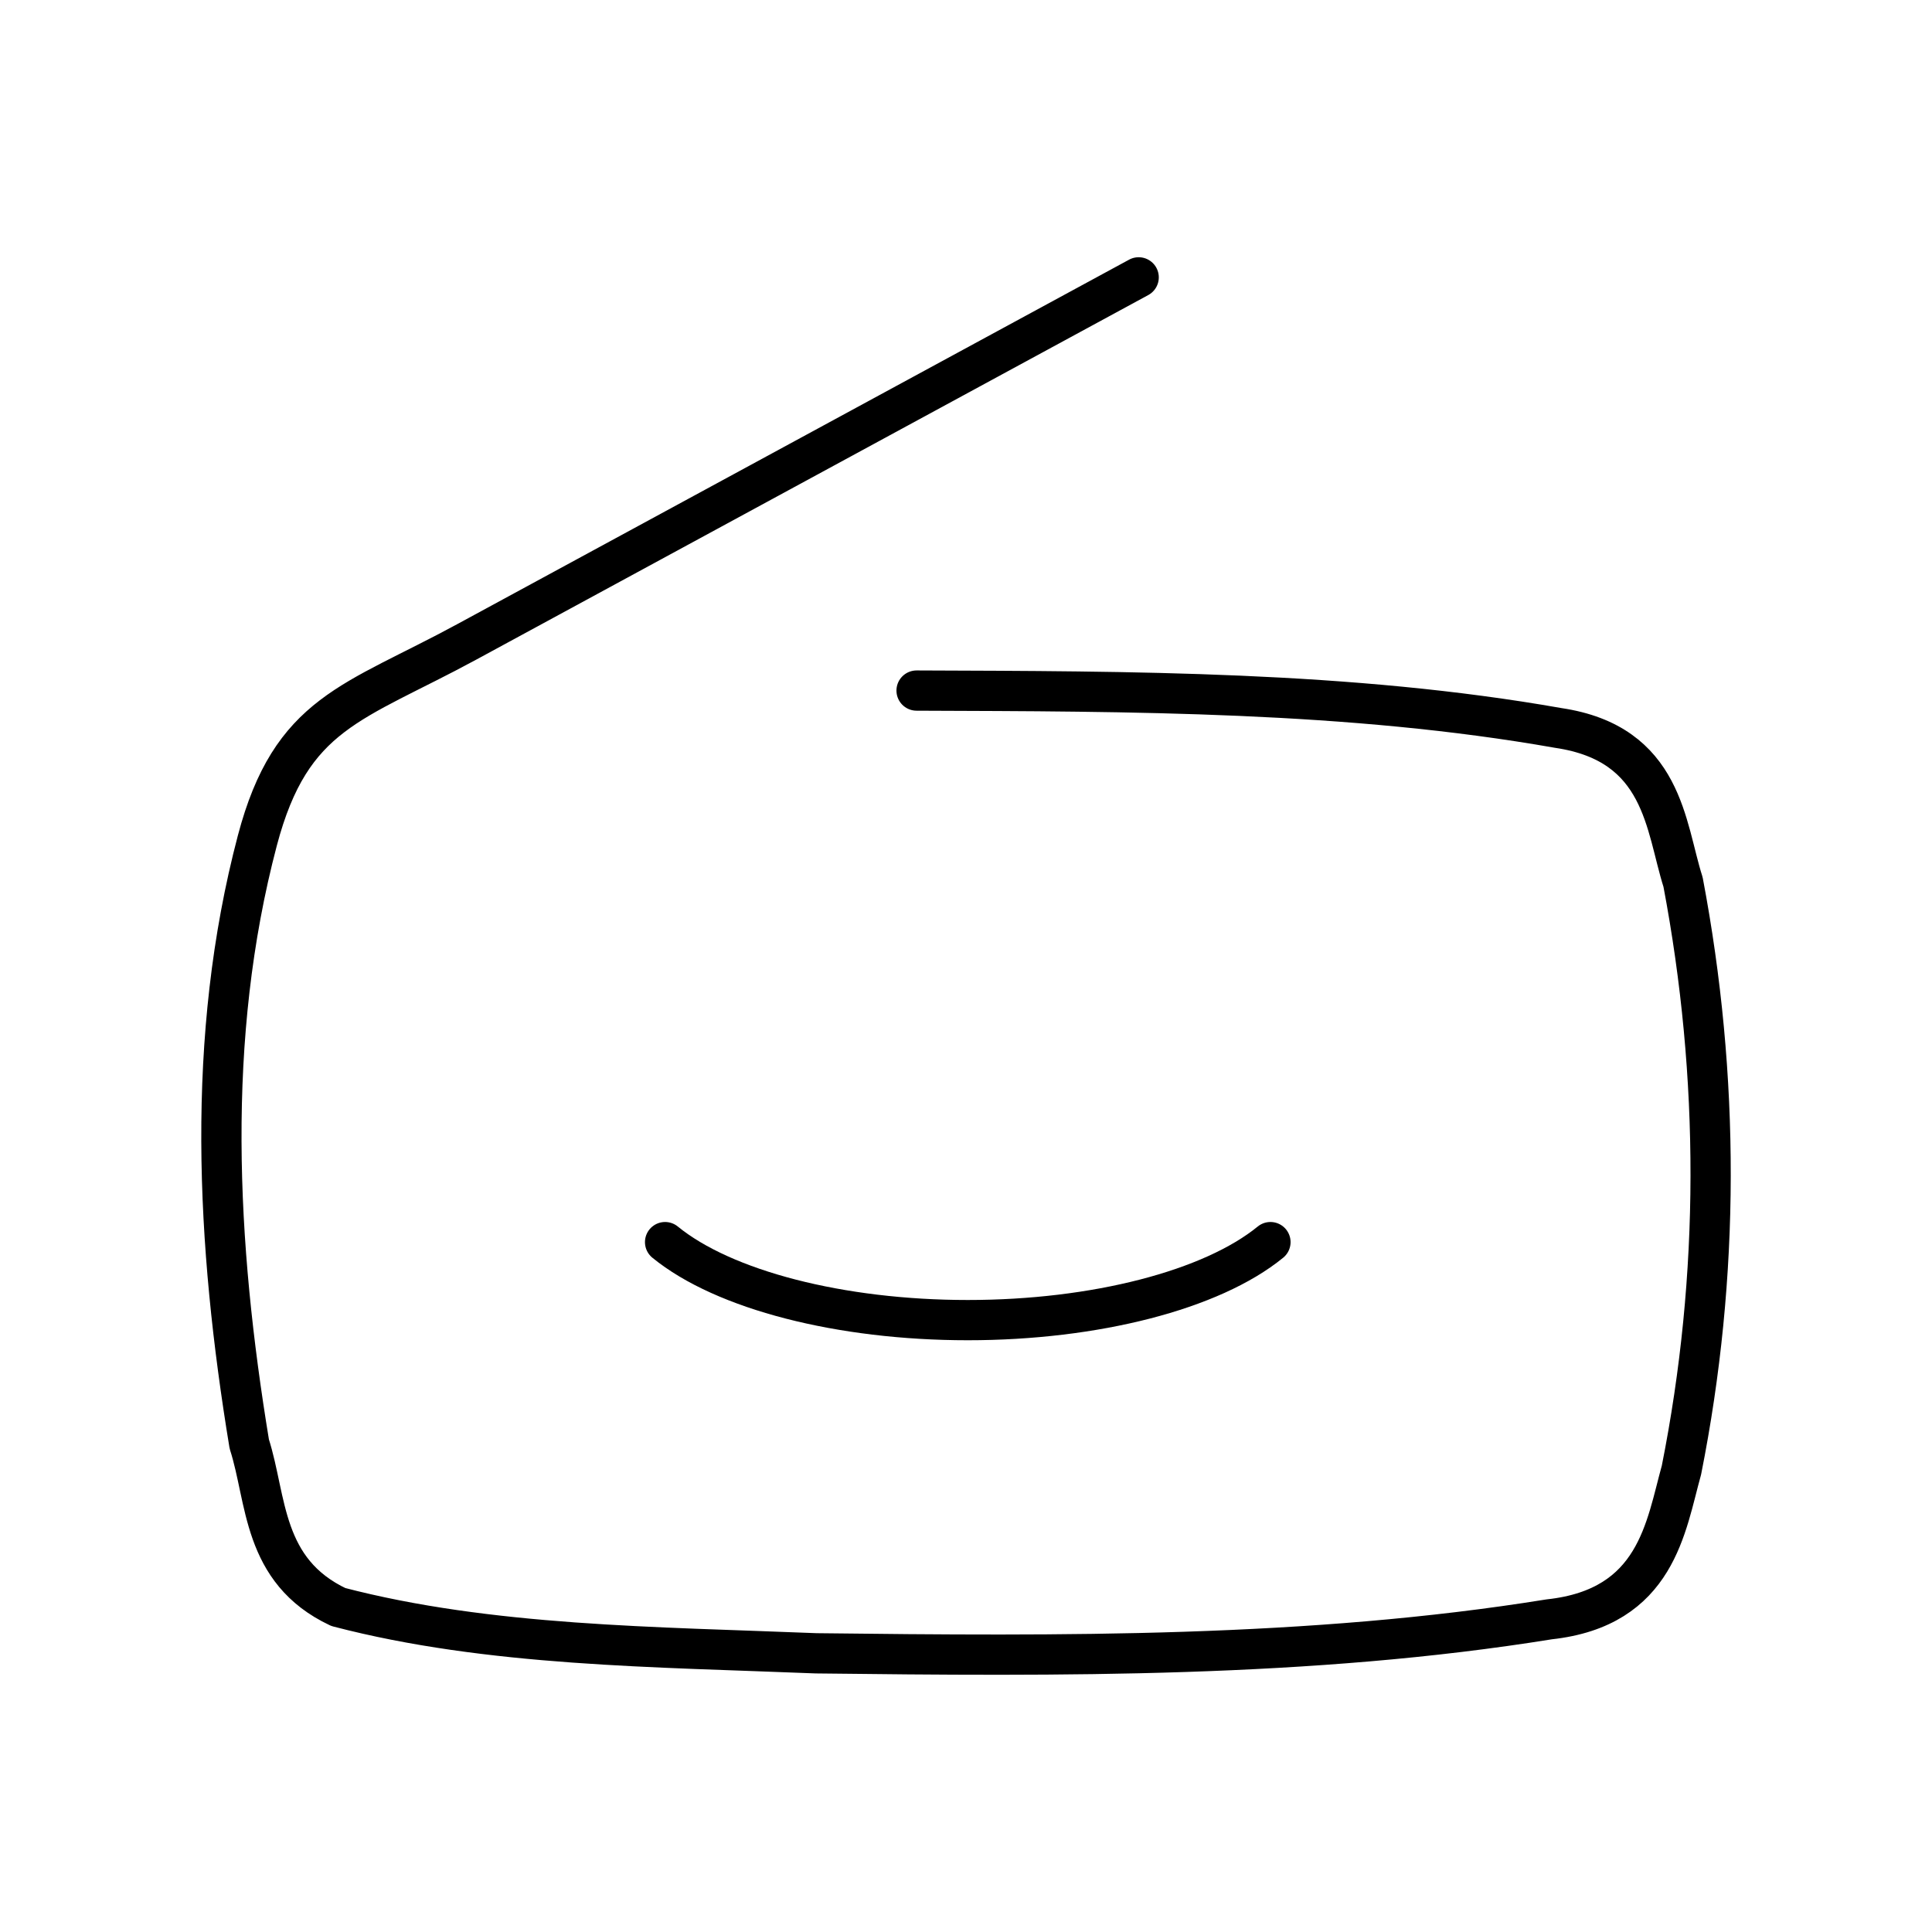 <?xml version="1.0" encoding="UTF-8"?><svg id="a" xmlns="http://www.w3.org/2000/svg" viewBox="0 0 48 48"><defs><style>.g{fill:none;stroke:#000;stroke-linecap:round;stroke-linejoin:round;}</style></defs><path id="e" class="g" d="M22.772,17.157c5.33.02,10.765.015,15.944.929,2.625.389,2.658,2.448,3.099,3.828.917,4.842.923,9.772-.04,14.611-.39,1.393-.607,3.417-3.285,3.707-5.938.958-12.133.916-18.212.844-3.981-.162-8.125-.17-11.873-1.15-1.903-.899-1.77-2.678-2.212-4.05-.82-4.975-1.093-10.089.201-14.994.842-3.189,2.377-3.401,5.205-4.936L28.29,6.891"/><path id="f" class="g" d="M31.564,30.86c-1.456,1.19-4.356,1.938-7.52,1.938-3.163,0-6.063-.748-7.52-1.938"/></svg>